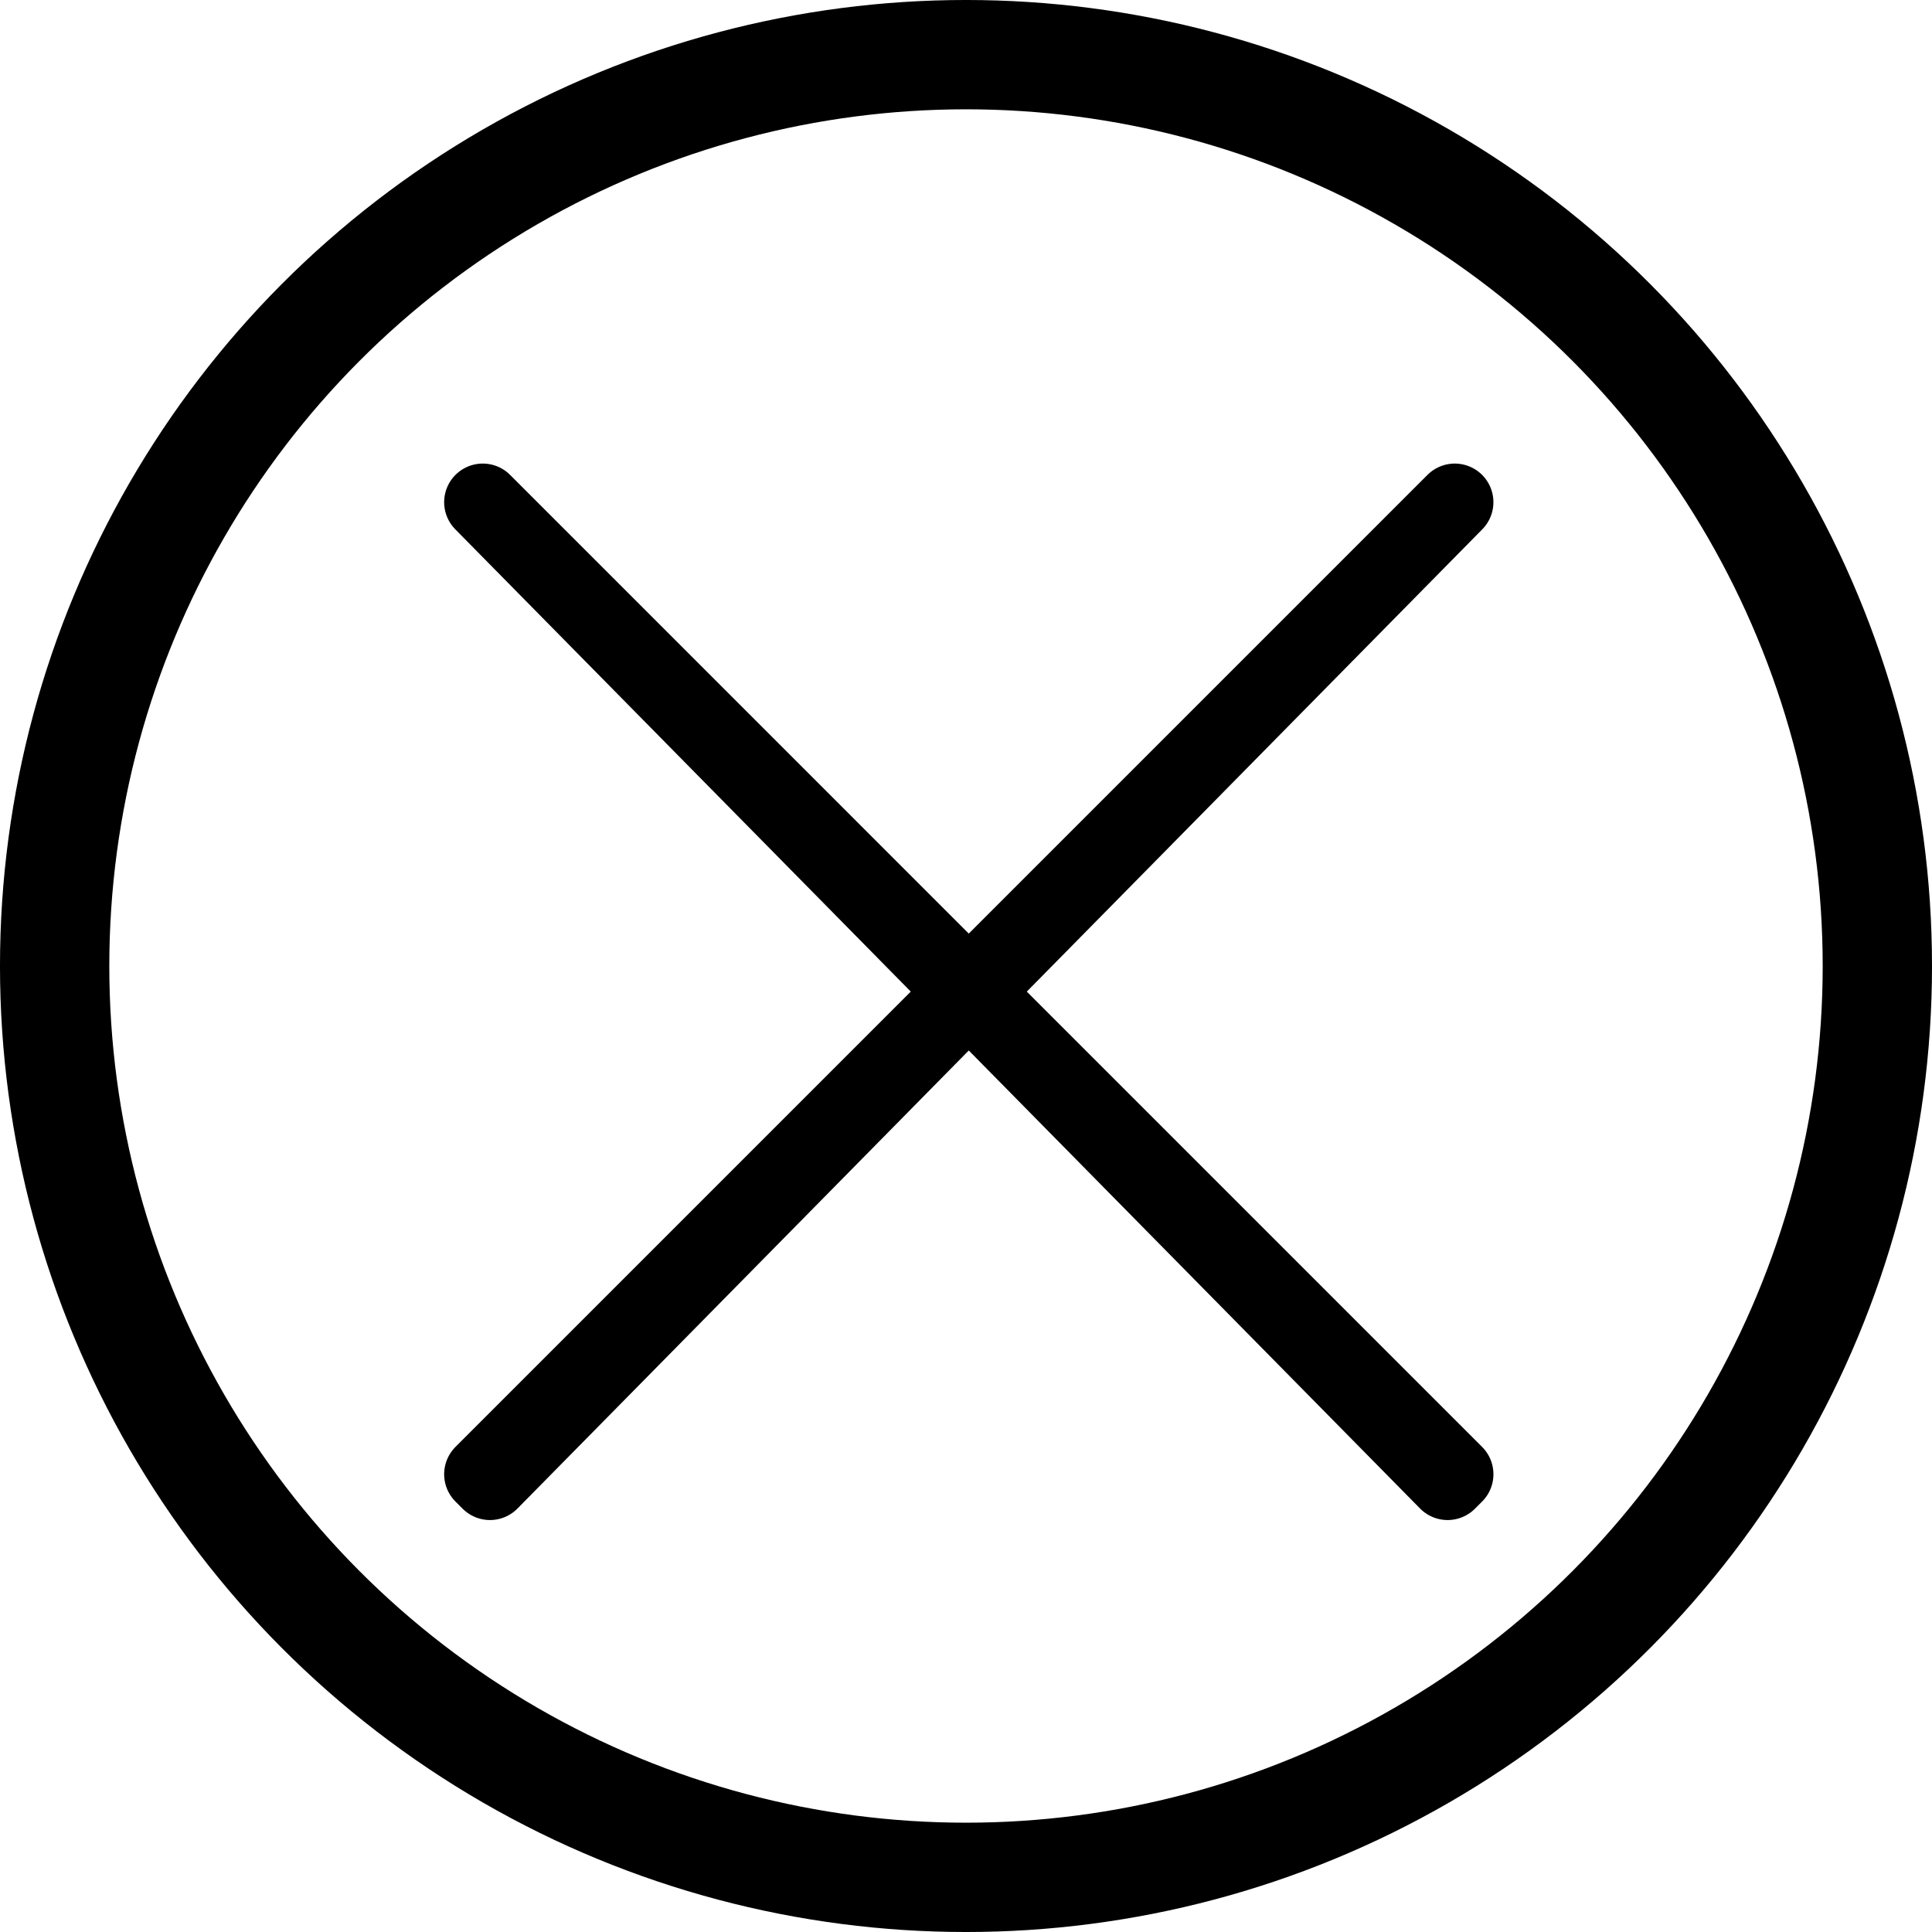 <?xml version="1.0" encoding="UTF-8" standalone="no"?>
<!-- Created with Inkscape (http://www.inkscape.org/) -->

<svg
   width="110.052mm"
   height="110.052mm"
   viewBox="0 0 110.052 110.052"
   version="1.1"
   id="svg5"
   inkscape:version="1.2.2 (b0a8486541, 2022-12-01)"
   sodipodi:docname="close.svg"
   xmlns:inkscape="http://www.inkscape.org/namespaces/inkscape"
   xmlns:sodipodi="http://sodipodi.sourceforge.net/DTD/sodipodi-0.dtd"
   xmlns="http://www.w3.org/2000/svg"
   xmlns:svg="http://www.w3.org/2000/svg">
  <sodipodi:namedview
     id="namedview7"
     pagecolor="#505050"
     bordercolor="#ffffff"
     borderopacity="1"
     inkscape:showpageshadow="0"
     inkscape:pageopacity="0"
     inkscape:pagecheckerboard="1"
     inkscape:deskcolor="#505050"
     inkscape:document-units="mm"
     showgrid="false"
     inkscape:zoom="0.77147868"
     inkscape:cx="7.7772726"
     inkscape:cy="141.28712"
     inkscape:window-width="1920"
     inkscape:window-height="1011"
     inkscape:window-x="1920"
     inkscape:window-y="706"
     inkscape:window-maximized="1"
     inkscape:current-layer="layer1" />
  <defs
     id="defs2" />
  <g
     inkscape:label="Layer 1"
     inkscape:groupmode="layer"
     id="layer1"
     transform="translate(-49.815,-92.004)">
    <path
       id="path236"
       style="fill:#c12127;stroke:#000000;stroke-width:4.4;stroke-linecap:round;stroke-linejoin:round;stroke-opacity:1"
       d="M 77.315,120.61 104.795,148.5 l -27.48,27.48 0.41,0.41 27.274,-27.682 27.275,27.682 0.411,-0.41 -27.48,-27.48 27.479,-27.89 -27.685,27.685 z" />
    <circle
       style="fill:none;stroke:#000000;stroke-width:6.227;stroke-linecap:round;stroke-linejoin:round;stroke-opacity:1"
       id="path980"
       cx="104.841"
       cy="147.03"
       r="51.913" />
  </g>
</svg>
